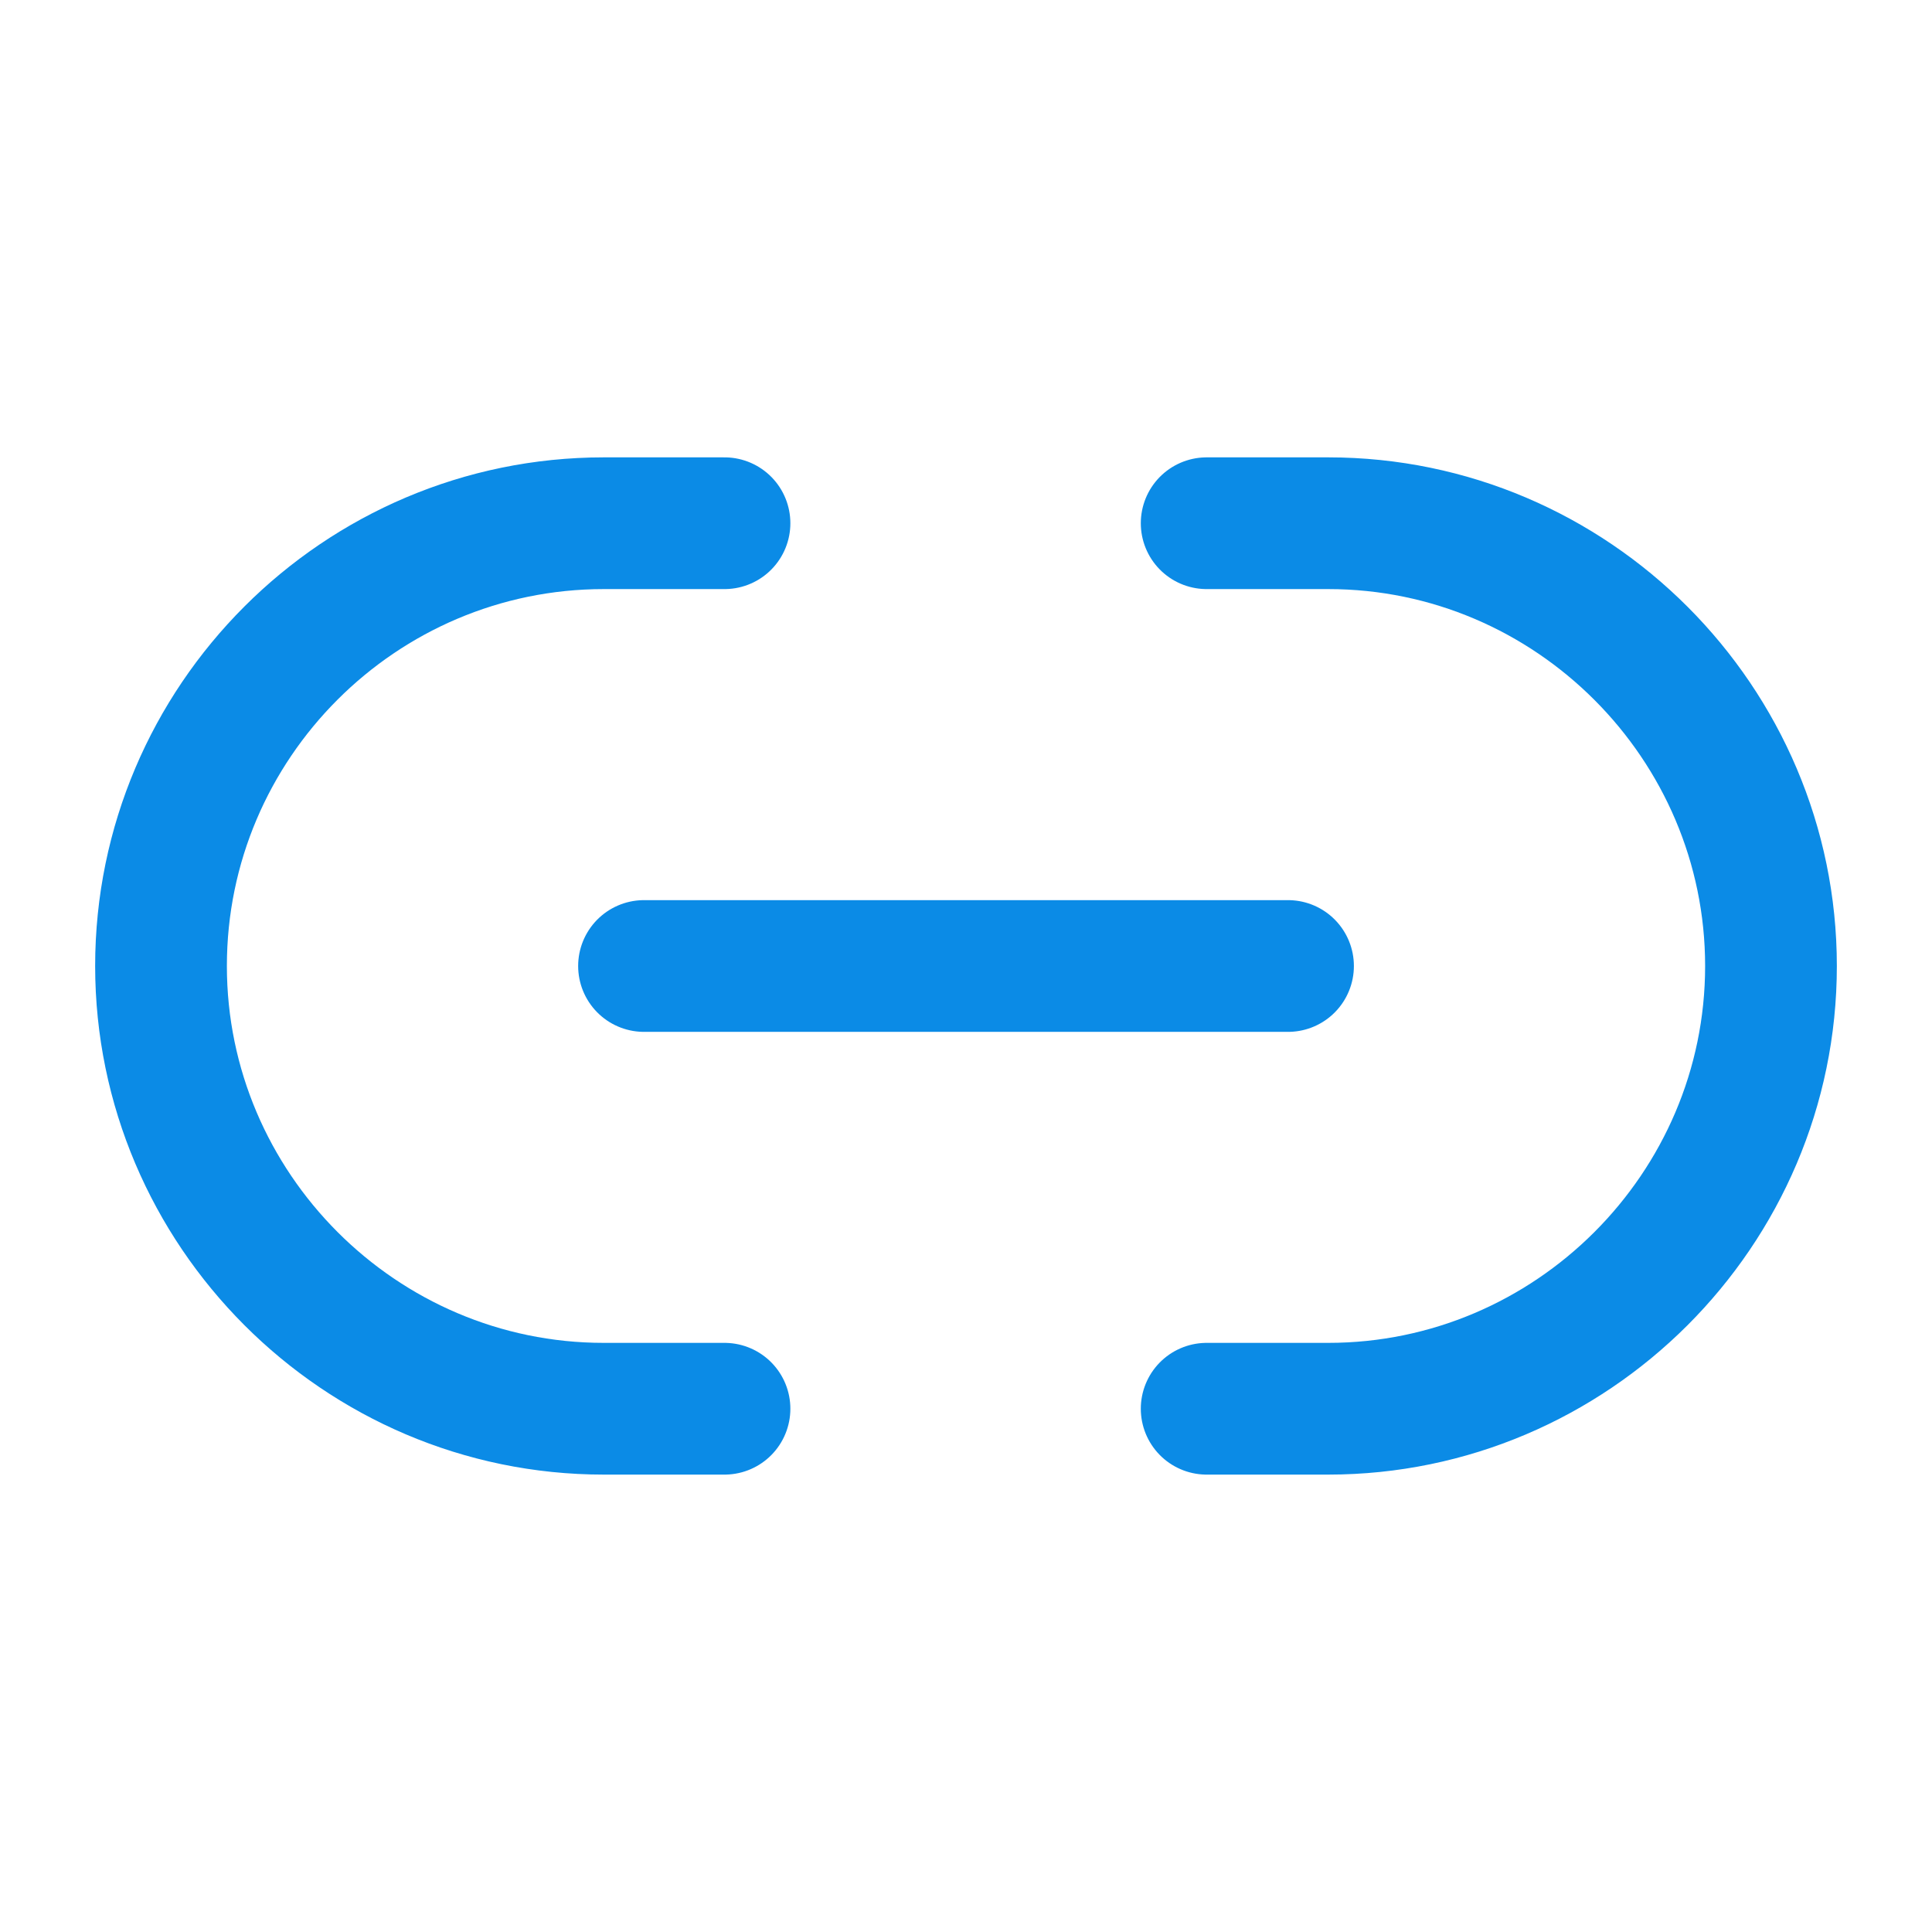 <svg width="44" height="44" viewBox="0 0 44 44" fill="none" xmlns="http://www.w3.org/2000/svg">
<path d="M27.481 32.083H30.25C35.786 32.083 40.333 27.555 40.333 22C40.333 16.463 35.805 11.916 30.25 11.916H27.481" stroke="#0B8BE6" stroke-width="3" stroke-linecap="round" stroke-linejoin="round"/>
<path d="M16.5 11.916H13.75C8.195 11.916 3.667 16.445 3.667 22C3.667 27.537 8.195 32.083 13.75 32.083H16.5" stroke="#0B8BE6" stroke-width="3" stroke-linecap="round" stroke-linejoin="round"/>
<path d="M14.667 22H29.334" stroke="#0B8BE6" stroke-width="3" stroke-linecap="round" stroke-linejoin="round"/>
</svg>
